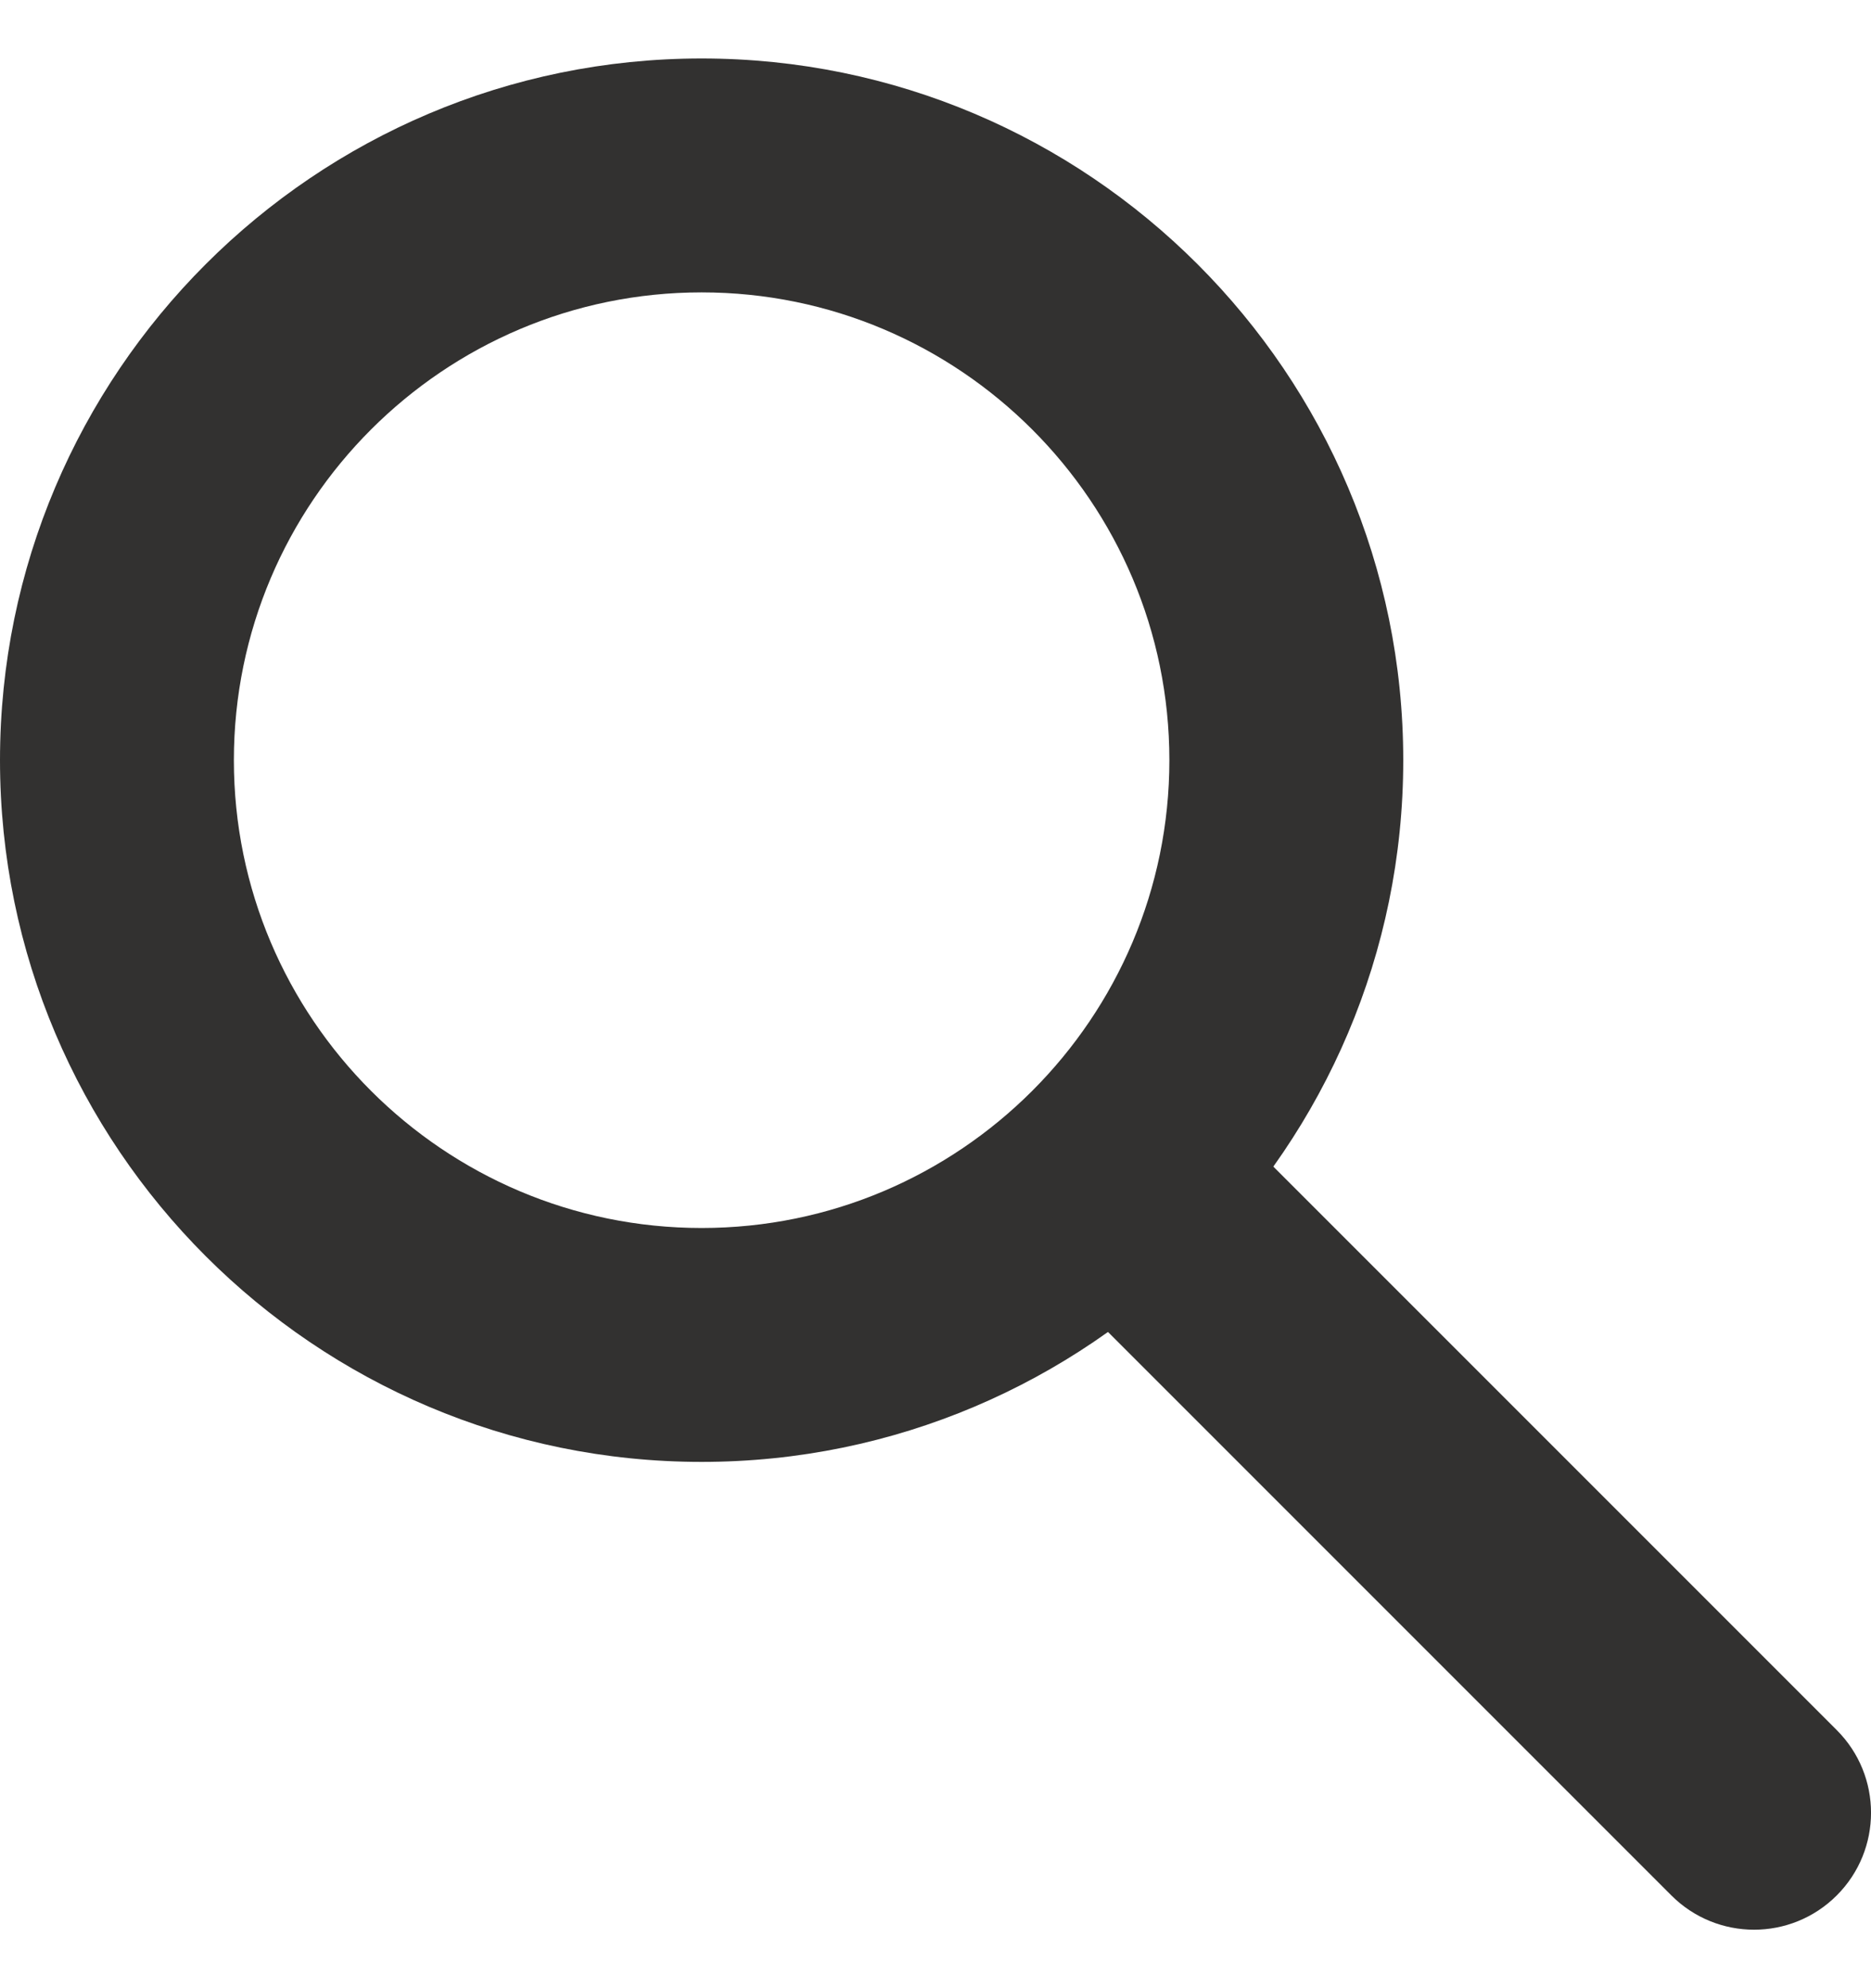 <svg width="16" height="17" viewBox="0 0 16 17" fill="none" xmlns="http://www.w3.org/2000/svg">
<g clip-path="url(#clip0_14309_7685)">
<path d="M6 12.5C2.691 12.5 0 9.809 0 6.5C0 3.191 2.691 0.5 6 0.5C9.309 0.5 12 3.191 12 6.5C12 9.809 9.309 12.5 6 12.5ZM6 2.5C3.794 2.5 2 4.294 2 6.5C2 8.706 3.794 10.5 6 10.5C8.206 10.5 10 8.706 10 6.5C10 4.294 8.206 2.5 6 2.5Z" fill="#323130"/>
<path d="M15 16.5C14.744 16.5 14.488 16.402 14.293 16.207L9.293 11.207C8.902 10.816 8.902 10.184 9.293 9.793C9.684 9.402 10.316 9.402 10.707 9.793L15.707 14.793C16.098 15.184 16.098 15.816 15.707 16.207C15.512 16.402 15.256 16.5 15 16.5Z" fill="#323130"/>
</g>
<defs>
<clipPath id="clip0_14309_7685">
<rect width="16" height="16" fill="white" transform="translate(0 0.5)"/>
</clipPath>
</defs>
</svg>
